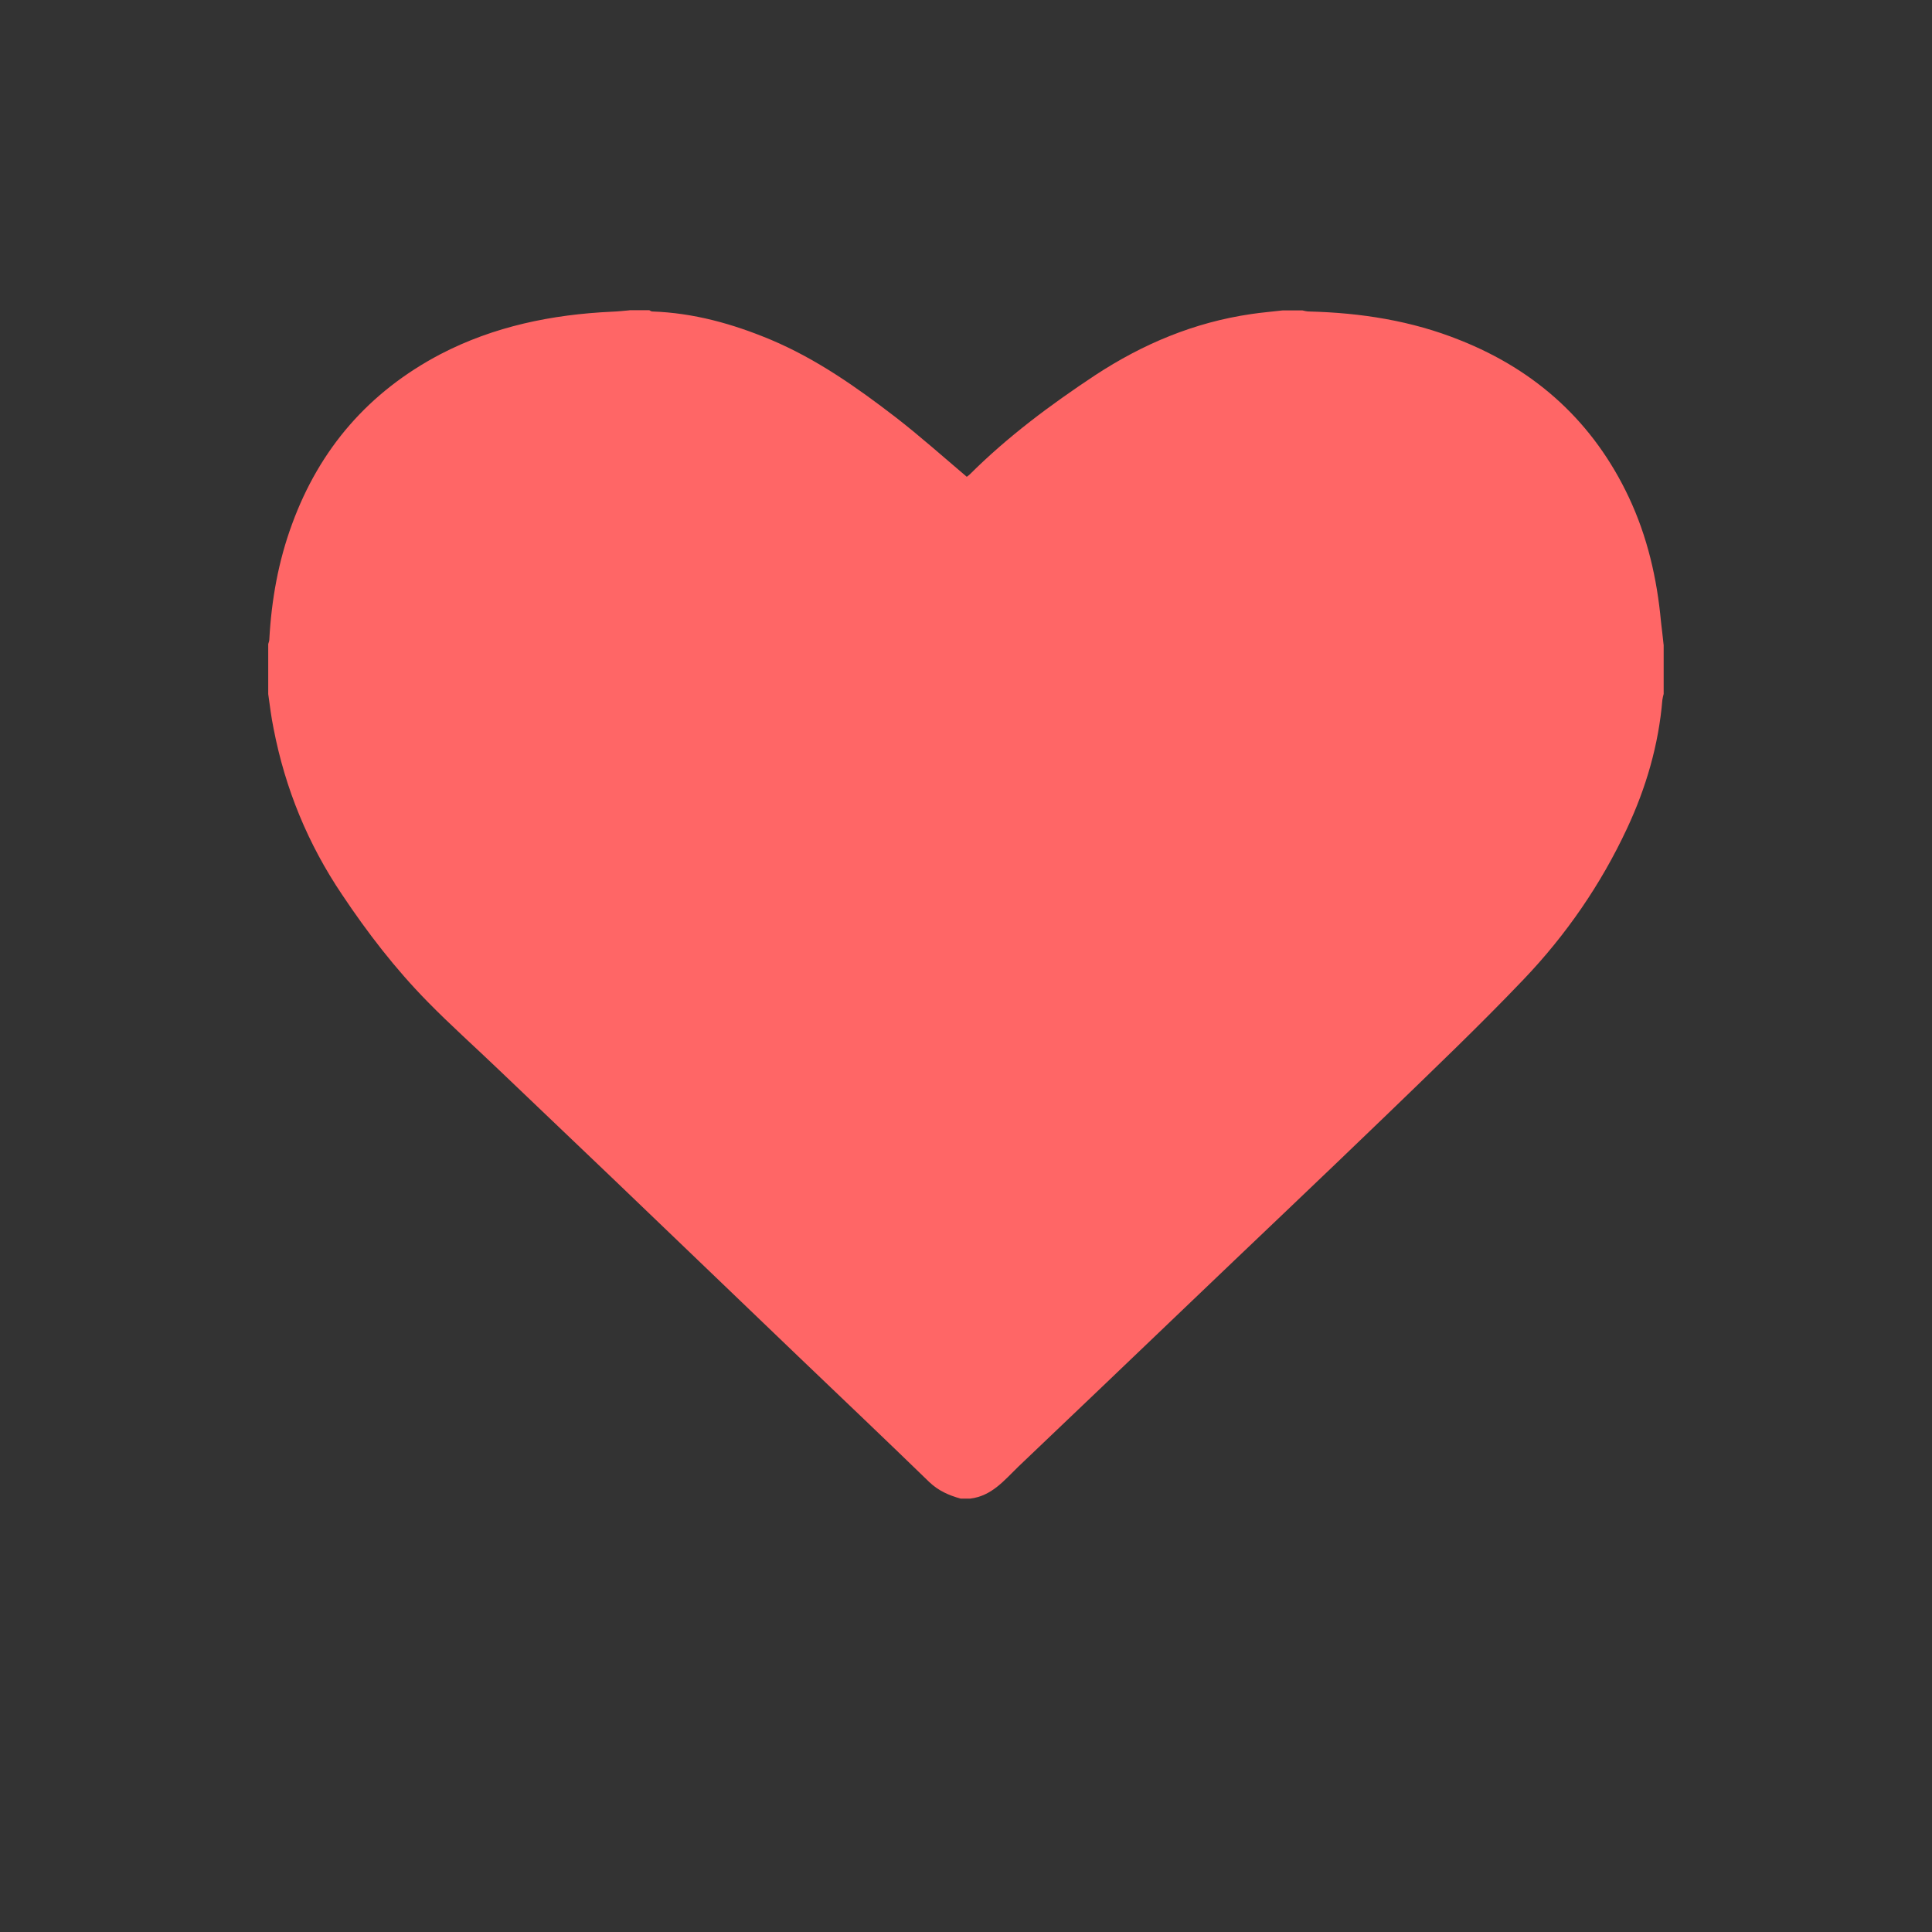 <svg xmlns="http://www.w3.org/2000/svg" width="18" height="18" viewBox="0 0 18 18"><rect x="0" y="0" width="18" height="18" fill="#333333" stroke="none"/><path fill="#F66" d="M5.866 2.89h.183c.01.005.018.012.028.012.385.013.75.115 1.104.263.427.18.8.443 1.163.722.226.175.44.366.663.555.002-.002.016-.01.026-.02.354-.353.753-.65 1.17-.926.445-.292.924-.493 1.454-.57.097-.015.195-.022.293-.034h.184c.02.004.04.01.06.01.485.012.958.086 1.408.267.716.284 1.246.77 1.573 1.463.173.367.263.757.3 1.16.008.073.018.147.025.22v.453c-.004.018-.01.037-.012.055-.035.42-.152.82-.33 1.2-.243.52-.567.99-.963 1.405-.412.432-.845.845-1.274 1.26-.627.605-1.262 1.205-1.894 1.81-.513.49-1.024.98-1.54 1.47-.13.126-.247.273-.447.297h-.09c-.11-.03-.208-.074-.292-.154-.405-.393-.812-.78-1.22-1.17l-1.714-1.644-1.067-1.018c-.226-.217-.46-.425-.678-.648-.297-.303-.555-.638-.79-.99-.32-.474-.532-.99-.64-1.55-.022-.106-.035-.215-.05-.322V6c.003-.012.01-.027.01-.04.02-.37.084-.73.212-1.077.257-.703.716-1.233 1.382-1.583.5-.26 1.04-.37 1.598-.396.055-.002.11-.008.164-.013z"/><path fill="#FFF" stroke="#999" stroke-miterlimit="10" d="M4.5 0v-9"/><path fill="none" stroke="#3CC" stroke-miterlimit="10" d="M13.5 0v-9"/></svg>